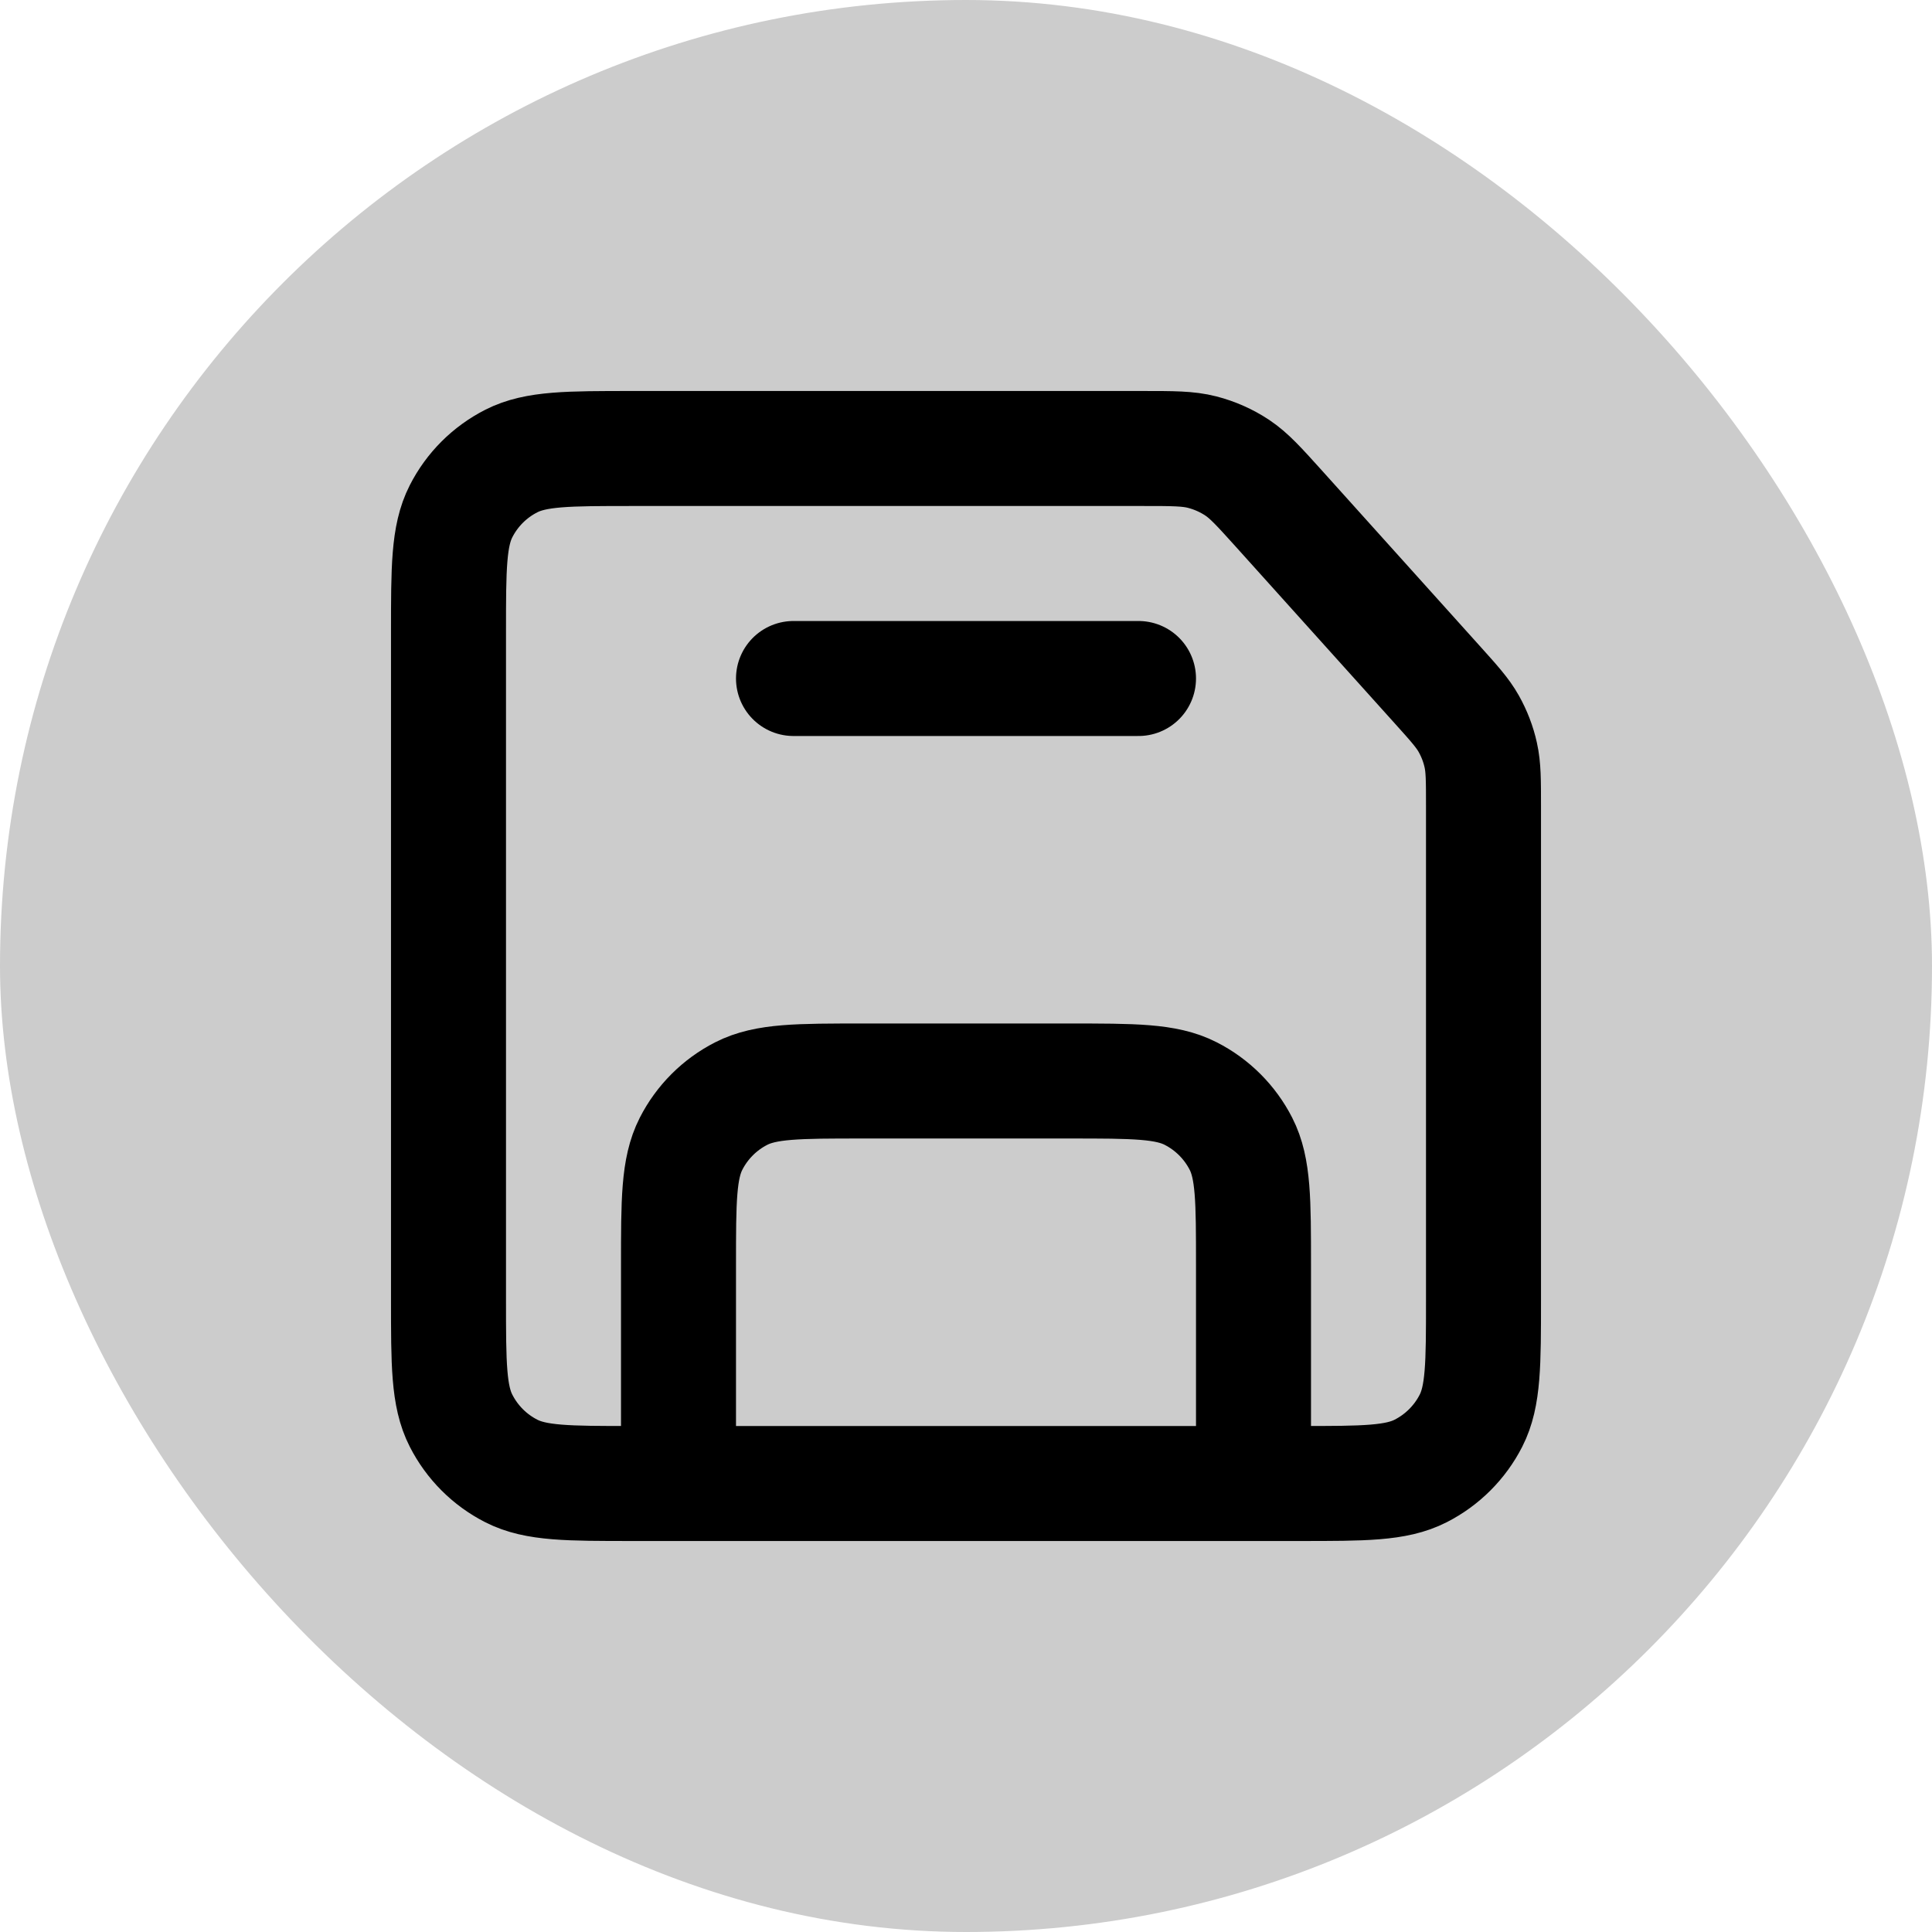 <!DOCTYPE svg PUBLIC "-//W3C//DTD SVG 1.1//EN" "http://www.w3.org/Graphics/SVG/1.1/DTD/svg11.dtd">
<!-- Uploaded to: SVG Repo, www.svgrepo.com, Transformed by: SVG Repo Mixer Tools -->
<svg width="800px" height="800px" viewBox="-4.8 -4.8 33.60 33.60" fill="none" xmlns="http://www.w3.org/2000/svg">
<g id="SVGRepo_bgCarrier" stroke-width="0">
<rect x="-4.8" y="-4.8" width="33.60" height="33.60" rx="16.8" fill="#CCCCCC" strokewidth="0"/>
</g>
<g id="SVGRepo_tracerCarrier" stroke-linecap="round" stroke-linejoin="round"/>
<g id="SVGRepo_iconCarrier"> <g id="System / Save"> <path id="Vector" d="M17 21L7 21M17 21L17.803 21C18.921 21 19.48 21 19.907 20.782C20.284 20.59 20.59 20.284 20.782 19.908C21 19.481 21 18.921 21 17.803V9.22C21 8.771 21 8.545 20.952 8.331C20.91 8.14 20.839 7.957 20.743 7.786C20.637 7.597 20.487 7.431 20.193 7.104L17.438 4.042C17.097 3.664 16.924 3.472 16.717 3.334C16.53 3.21 16.324 3.119 16.107 3.063C15.863 3 15.6 3 15.075 3H6.2C5.08 3 4.52 3 4.092 3.218C3.715 3.41 3.41 3.715 3.218 4.092C3 4.52 3 5.08 3 6.2V17.8C3 18.92 3 19.48 3.218 19.907C3.41 20.284 3.715 20.59 4.092 20.782C4.519 21 5.079 21 6.197 21H7M17 21V17.197C17 16.079 17 15.519 16.782 15.092C16.59 14.716 16.284 14.41 15.907 14.218C15.48 14 14.92 14 13.8 14H10.2C9.08 14 8.52 14 8.092 14.218C7.715 14.41 7.41 14.716 7.218 15.092C7 15.52 7 16.08 7 17.2V21M15 7H9" stroke="#000000" stroke-width="2" stroke-linecap="round" stroke-linejoin="round"/> </g> </g>
</svg>